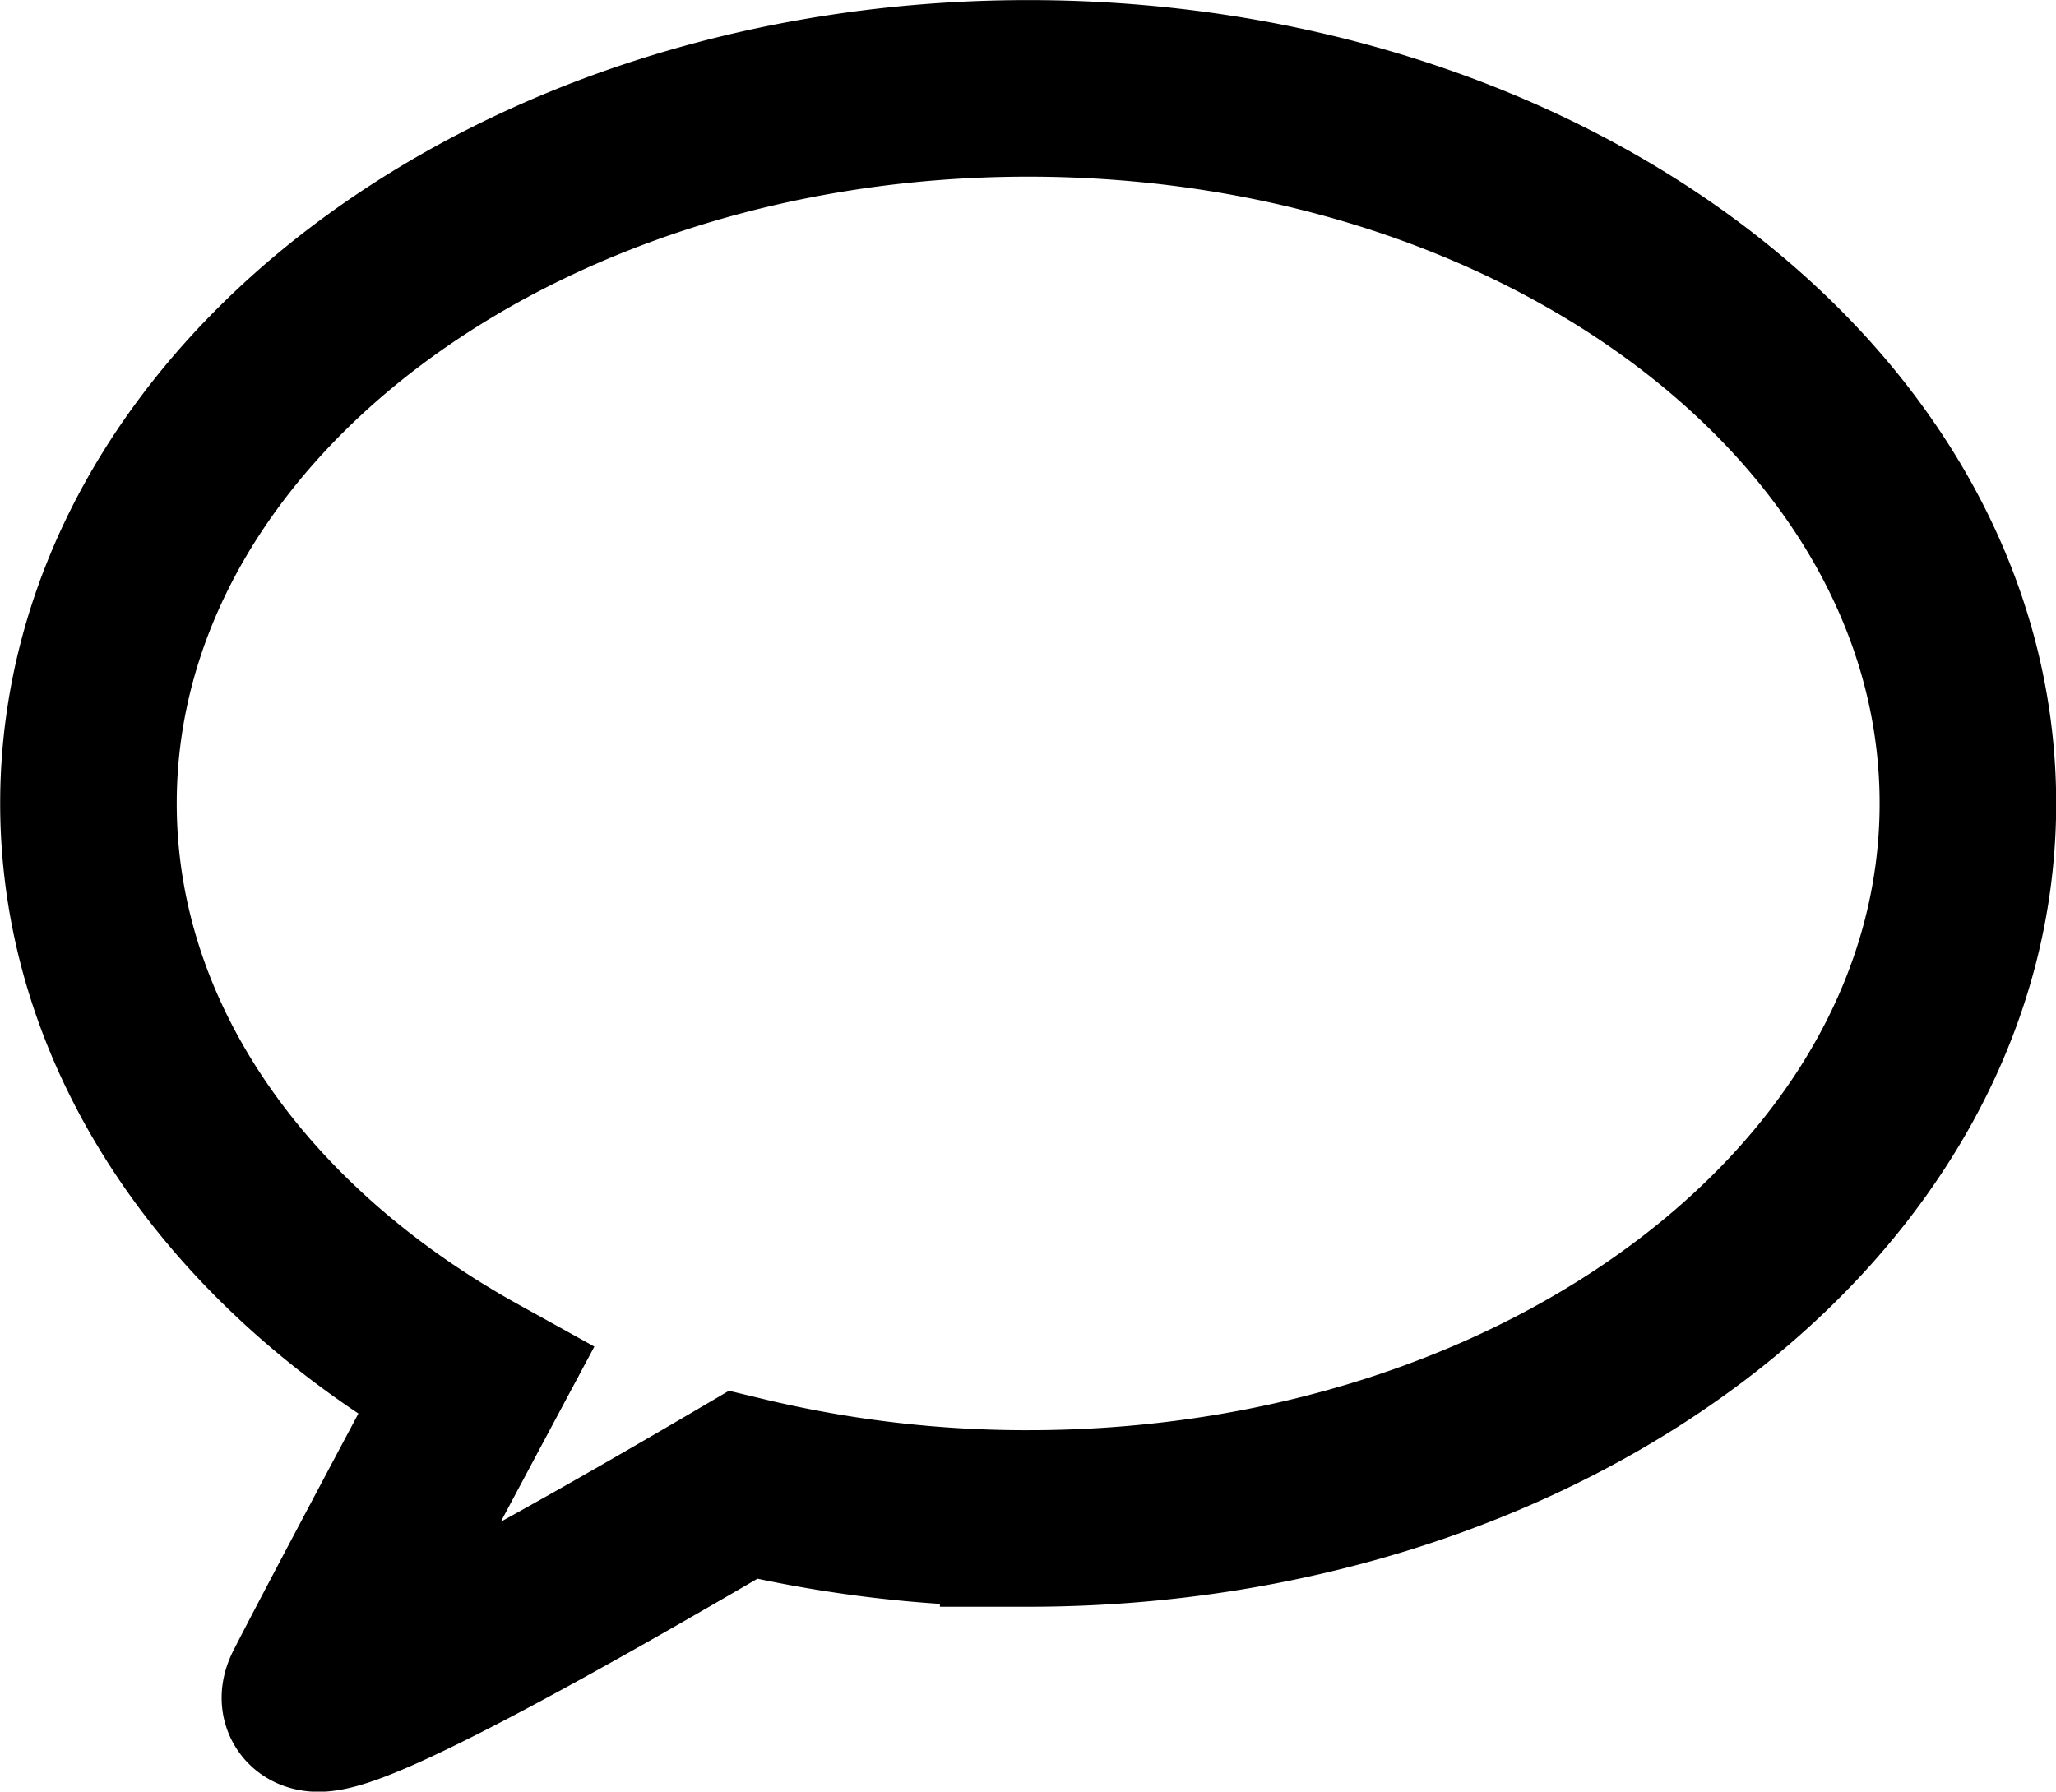 <svg xmlns="http://www.w3.org/2000/svg" width="46.58" height="40.591" viewBox="0 0 46.58 40.591">
  <path id="합치기_1" data-name="합치기 1" d="M-966.927-1138.705c.562-1.1,2.1-4,3.7-6.993-5.315-2.945-8.769-7.717-8.769-13.1,0-8.947,9.532-16.2,21.29-16.2s21.29,7.253,21.29,16.2-9.531,16.2-21.29,16.2a27.488,27.488,0,0,1-6.462-.76c-4.562,2.678-8.706,4.953-9.62,4.953C-966.977-1138.409-967.03-1138.5-966.927-1138.705Z" transform="translate(974 1177)" fill="none" stroke="#000" stroke-width="4"/>
</svg>
